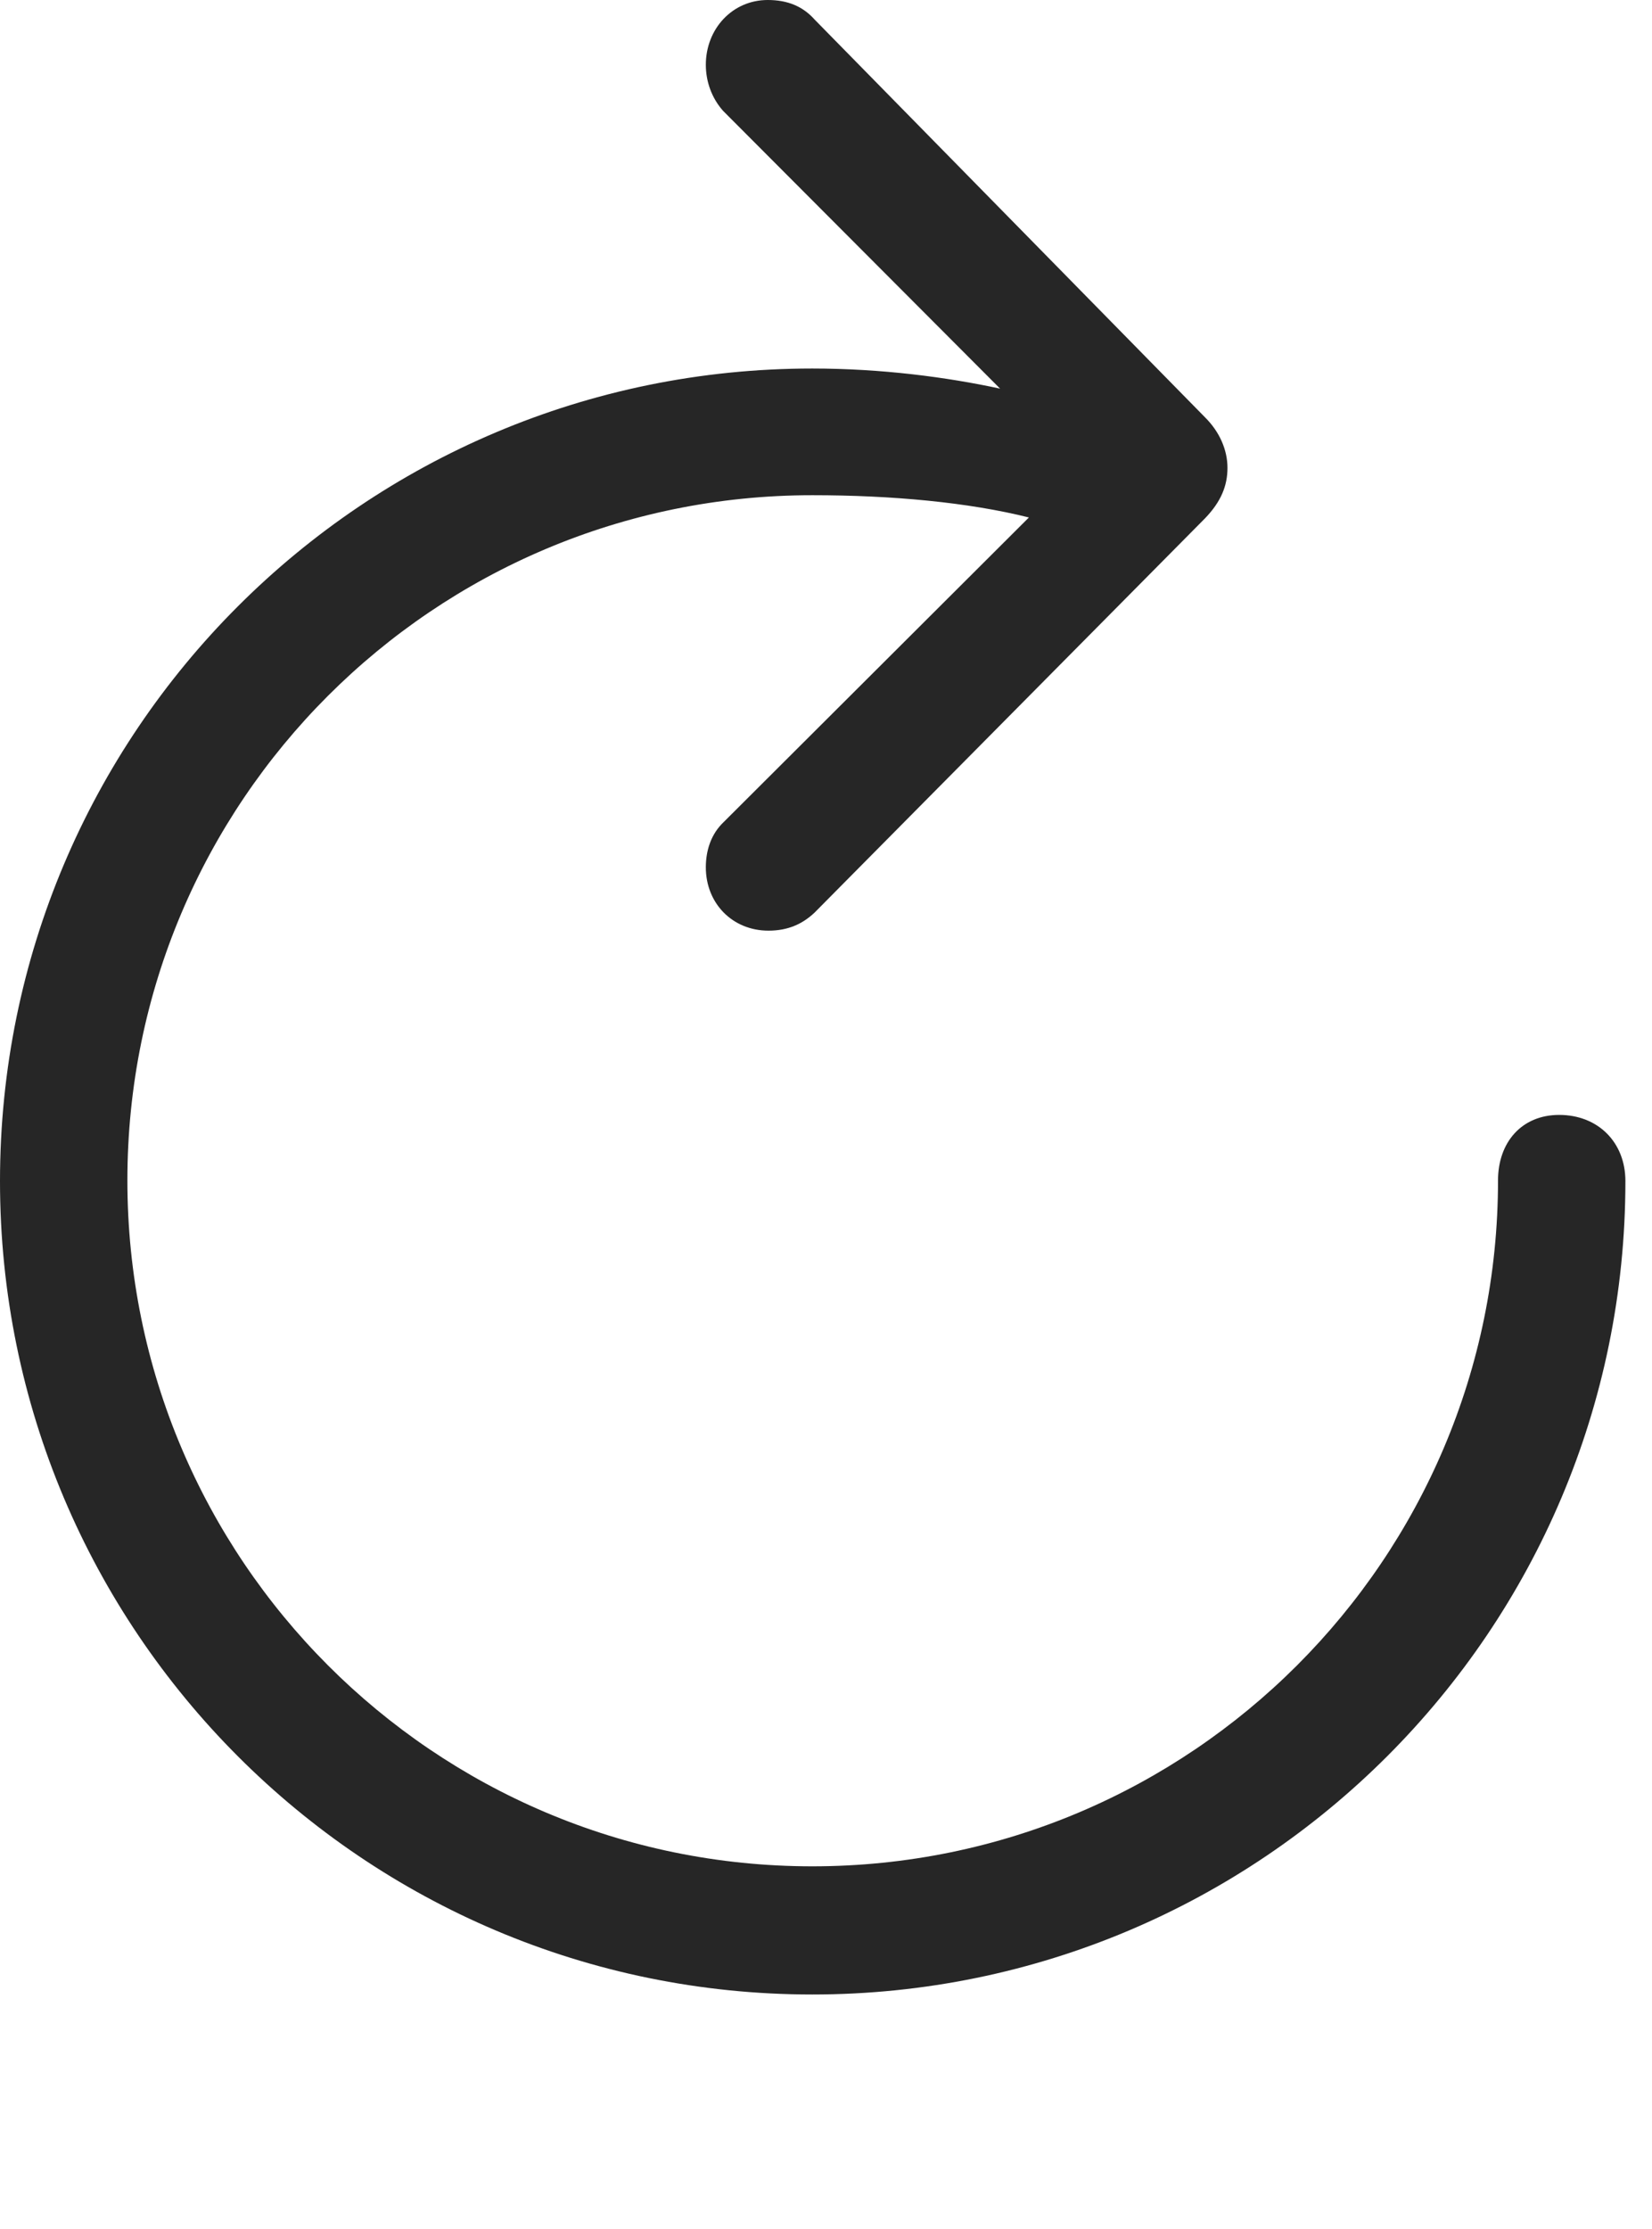 <?xml version="1.0" encoding="UTF-8"?>
<!--Generator: Apple Native CoreSVG 326-->
<!DOCTYPE svg
PUBLIC "-//W3C//DTD SVG 1.1//EN"
       "http://www.w3.org/Graphics/SVG/1.1/DTD/svg11.dtd">
<svg version="1.1" xmlns="http://www.w3.org/2000/svg" xmlns:xlink="http://www.w3.org/1999/xlink" viewBox="0 0 22.422 30.244">
 <g>
  <rect height="30.244" opacity="0" width="22.422" x="0" y="0"/>
  <path d="M0 16.025C0 22.119 4.932 27.061 11.025 27.061C17.119 27.061 22.061 22.119 22.061 16.025C22.061 15.498 21.689 15.127 21.162 15.127C20.654 15.127 20.332 15.498 20.332 16.016C20.332 21.152 16.162 25.322 11.025 25.322C5.889 25.322 1.729 21.152 1.729 16.016C1.729 10.879 5.889 6.719 11.025 6.719C12.109 6.719 13.145 6.816 13.965 7.021L9.824 11.152C9.648 11.318 9.58 11.543 9.58 11.768C9.58 12.256 9.941 12.627 10.43 12.627C10.693 12.627 10.889 12.539 11.055 12.383L16.357 7.031C16.572 6.807 16.66 6.592 16.66 6.348C16.66 6.104 16.553 5.859 16.357 5.664L11.055 0.264C10.898 0.088 10.693 0 10.42 0C9.941 0 9.58 0.391 9.58 0.879C9.58 1.104 9.658 1.328 9.814 1.504L13.574 5.273C12.852 5.117 11.963 5 11.025 5C4.932 5 0 9.932 0 16.025Z" fill="black" fill-opacity="0.85"/>
 </g>
</svg>
